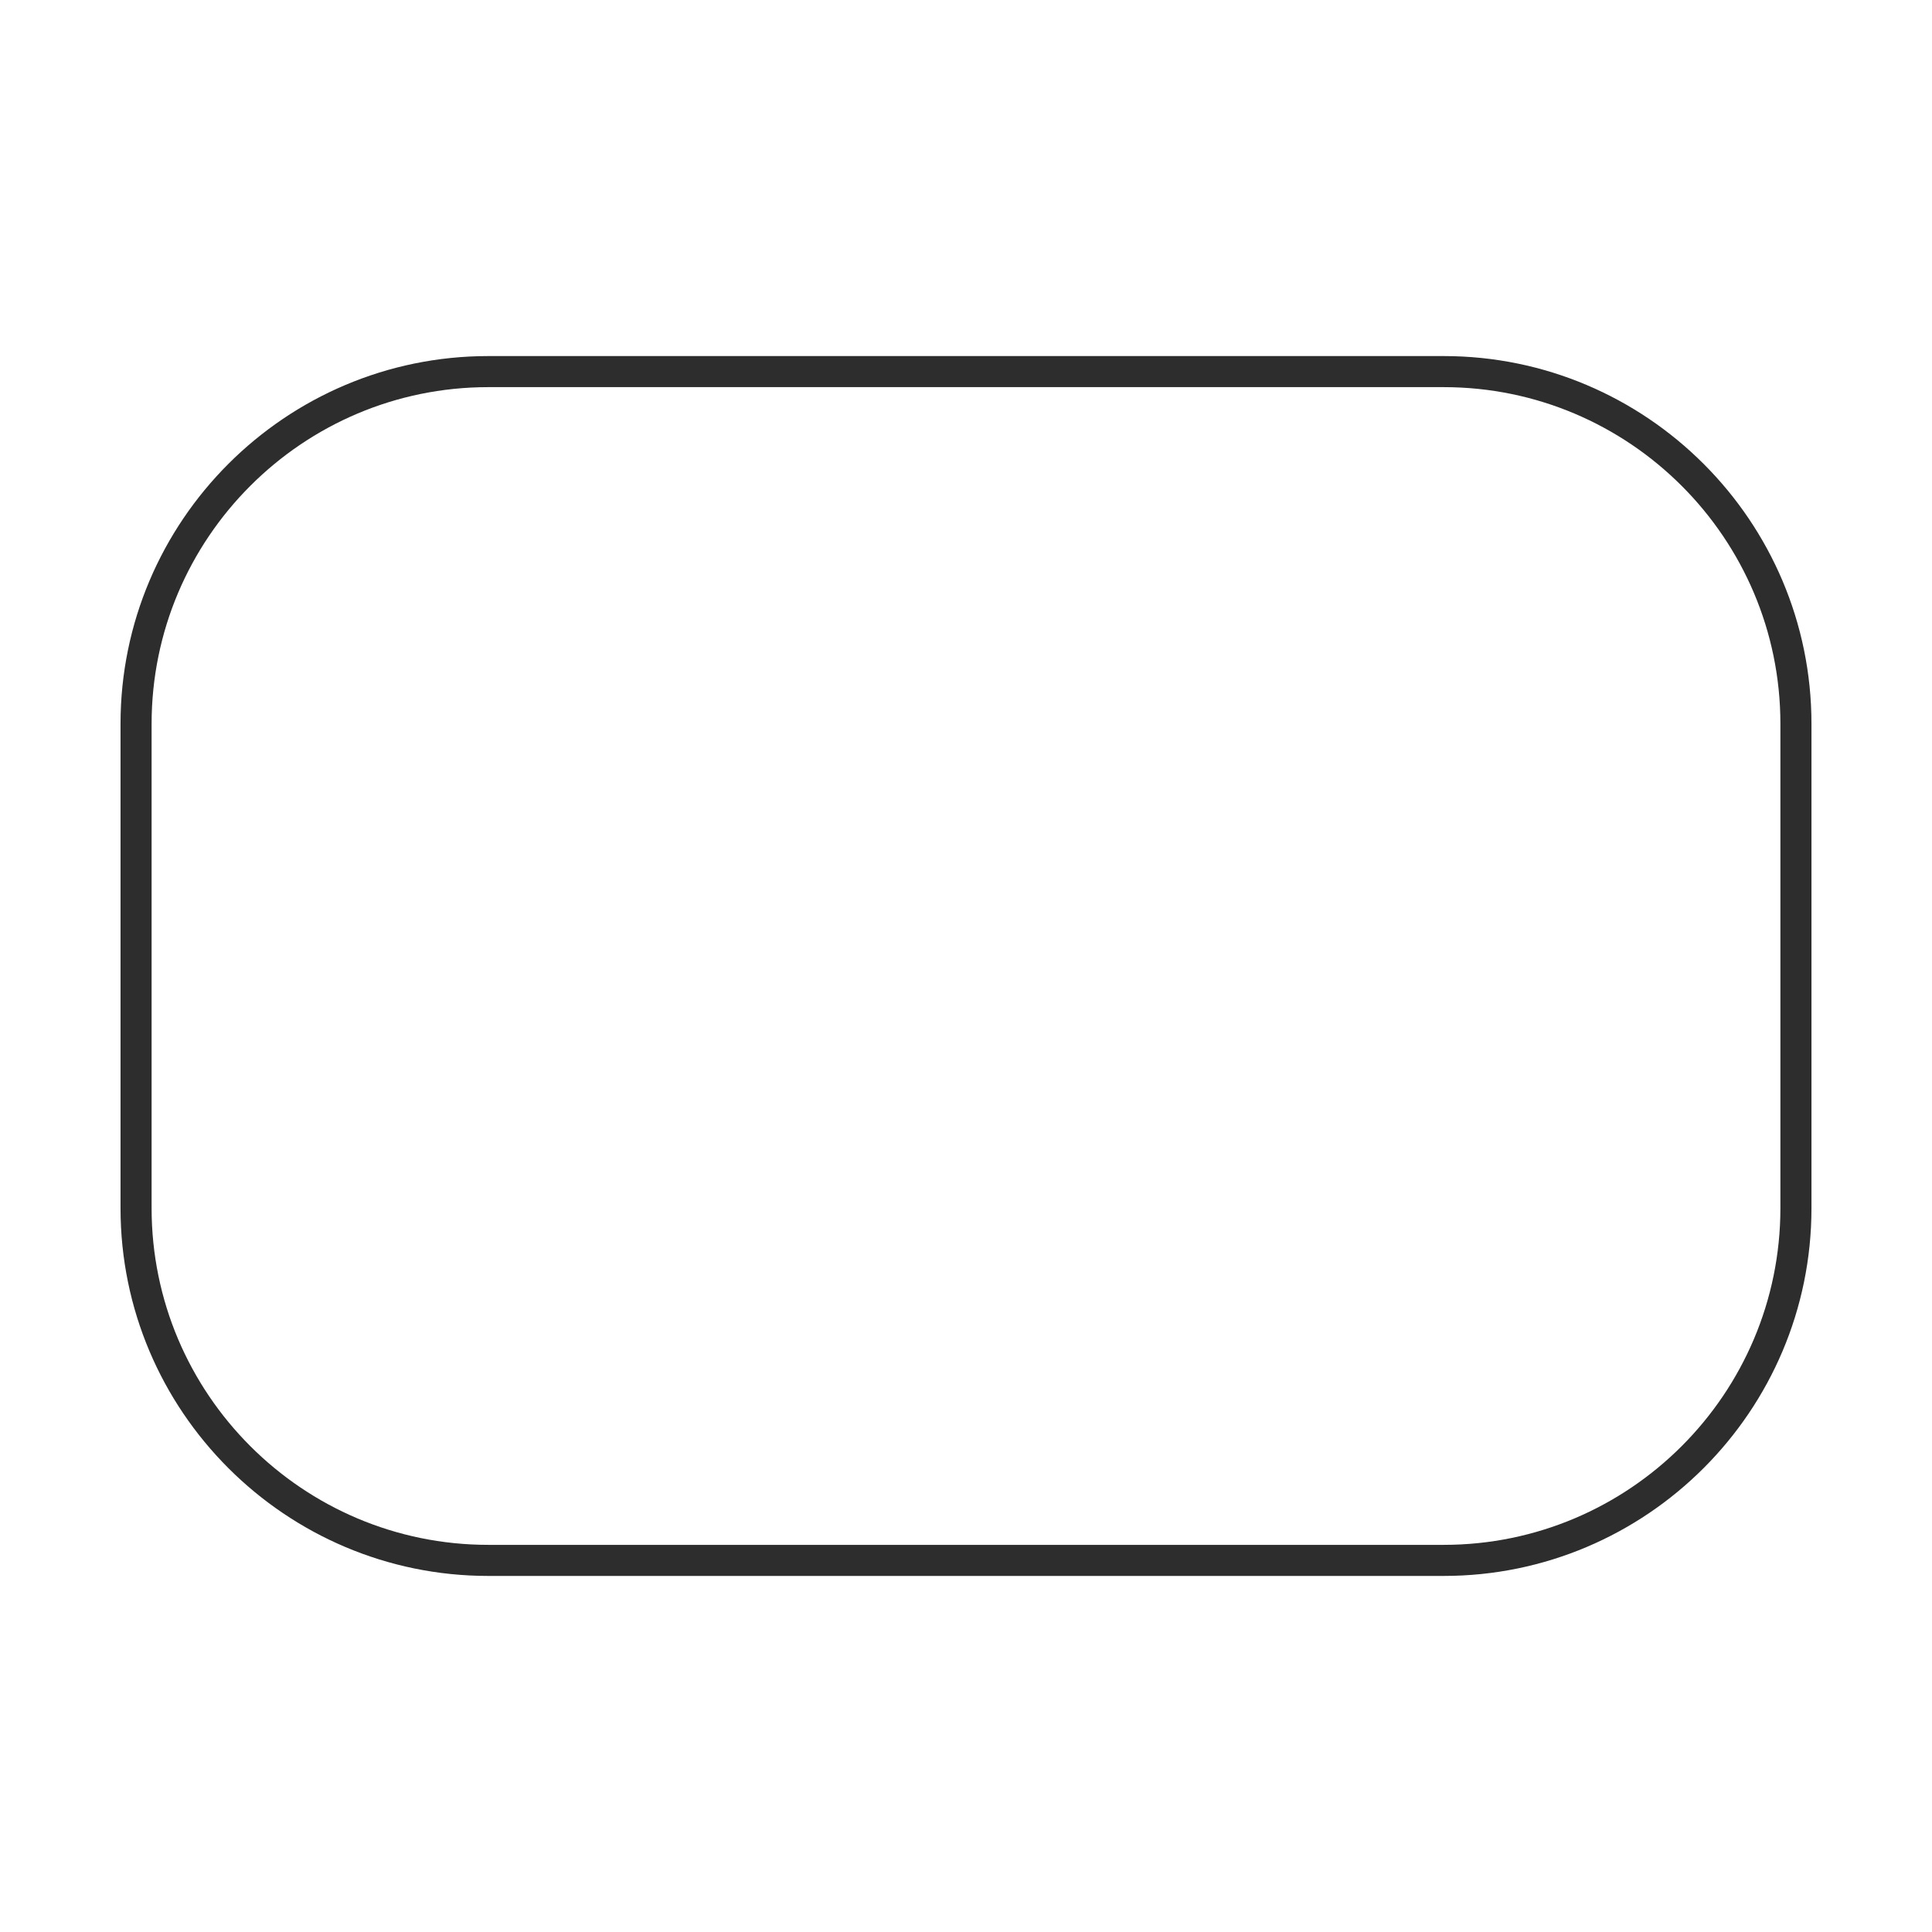 <?xml version="1.0" standalone="no"?><!DOCTYPE svg PUBLIC "-//W3C//DTD SVG 1.1//EN" "http://www.w3.org/Graphics/SVG/1.1/DTD/svg11.dtd"><svg t="1503984381565" class="icon" style="" viewBox="0 0 1024 1024" version="1.1" xmlns="http://www.w3.org/2000/svg" p-id="10125" xmlns:xlink="http://www.w3.org/1999/xlink" width="200" height="200"><defs><style type="text/css"></style></defs><path d="M765.185 835.278H258.814c-107.502 0-194.932-87.429-194.932-194.932V383.654c0-107.502 87.43-194.932 194.932-194.932h506.372c107.502 0 194.932 87.43 194.932 194.932v256.692c0.001 107.501-87.429 194.932-194.932 194.932zM258.814 205.191c-98.431 0-178.463 80.032-178.463 178.463v256.692c0 98.431 80.032 178.463 178.463 178.463h506.372c98.431 0 178.463-80.032 178.463-178.463V383.654c0-98.431-80.032-178.463-178.463-178.463H258.814z" fill="#2D2D2D" p-id="10126"></path></svg>